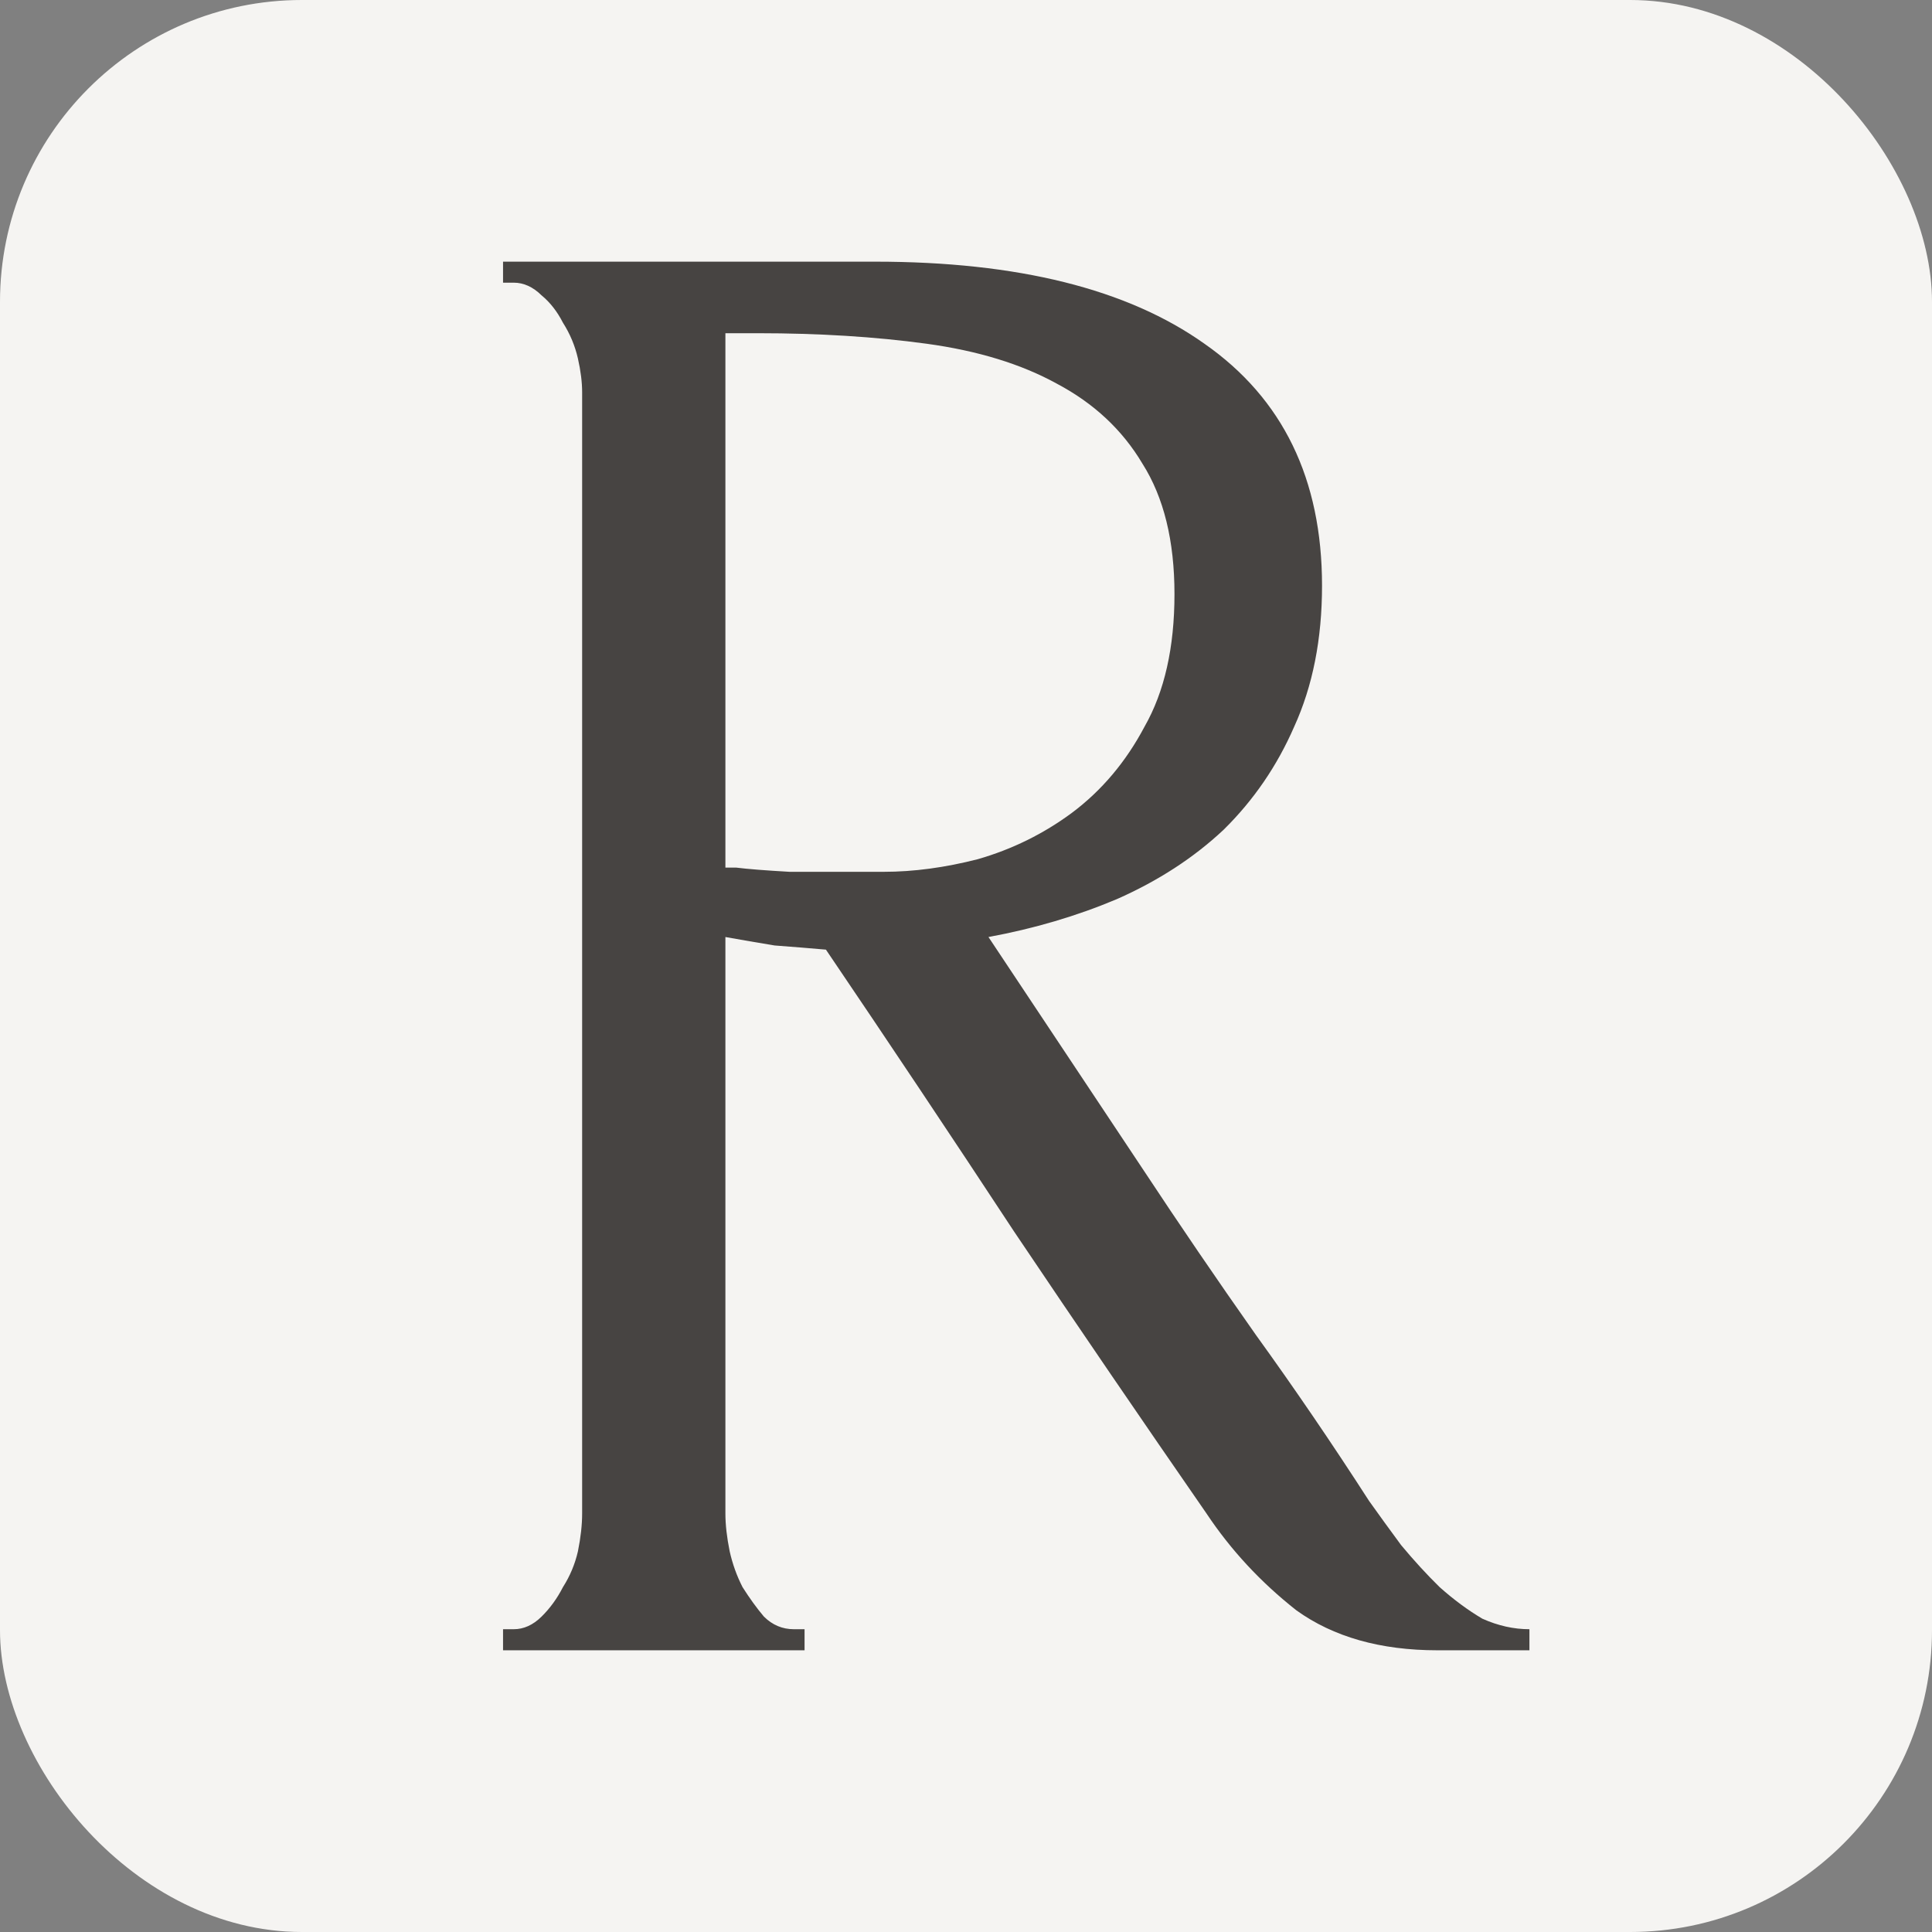<svg width="32" height="32" viewBox="0 0 32 32" fill="none" xmlns="http://www.w3.org/2000/svg">
<rect x="0" y="0" width="32" height="32" fill="#808080" stroke="none"/>
<rect width="32" height="32" rx="5" fill="#F5F4F2"/>
<path d="M13.149 26.985H13.326V27.334H8.332V26.985H8.509C8.674 26.985 8.828 26.916 8.97 26.776C9.111 26.637 9.229 26.474 9.324 26.288C9.442 26.103 9.524 25.905 9.572 25.696C9.619 25.464 9.642 25.255 9.642 25.069V6.495C9.642 6.332 9.619 6.146 9.572 5.937C9.524 5.728 9.442 5.53 9.324 5.345C9.229 5.159 9.111 5.008 8.97 4.892C8.828 4.752 8.674 4.682 8.509 4.682H8.332V4.334H14.495C16.856 4.334 18.674 4.787 19.949 5.693C21.247 6.599 21.897 7.935 21.897 9.701C21.897 10.584 21.743 11.362 21.436 12.036C21.153 12.686 20.763 13.255 20.267 13.743C19.772 14.208 19.181 14.591 18.497 14.893C17.835 15.172 17.127 15.381 16.372 15.52L18.922 19.354C19.535 20.283 20.161 21.201 20.799 22.107C21.436 22.989 22.062 23.907 22.676 24.86C22.841 25.092 23.018 25.336 23.207 25.592C23.419 25.847 23.632 26.079 23.845 26.288C24.081 26.498 24.317 26.672 24.553 26.811C24.813 26.927 25.072 26.985 25.332 26.985V27.334H23.809C22.865 27.334 22.085 27.113 21.472 26.672C20.881 26.207 20.386 25.673 19.984 25.069C18.922 23.535 17.859 21.979 16.797 20.399C15.758 18.819 14.719 17.263 13.68 15.729C13.42 15.706 13.137 15.683 12.83 15.66C12.547 15.613 12.275 15.567 12.015 15.52V25.069C12.015 25.255 12.039 25.464 12.086 25.696C12.133 25.905 12.204 26.103 12.299 26.288C12.417 26.474 12.535 26.637 12.653 26.776C12.794 26.916 12.96 26.985 13.149 26.985ZM12.015 5.519V14.37H12.192C12.381 14.394 12.677 14.417 13.078 14.44C13.503 14.44 14.022 14.44 14.636 14.44C15.132 14.44 15.652 14.37 16.195 14.231C16.761 14.068 17.281 13.813 17.753 13.464C18.249 13.093 18.65 12.616 18.957 12.036C19.288 11.455 19.453 10.723 19.453 9.84C19.453 8.957 19.276 8.237 18.922 7.679C18.591 7.122 18.119 6.68 17.505 6.355C16.915 6.03 16.195 5.809 15.345 5.693C14.495 5.577 13.562 5.519 12.547 5.519H12.015Z" fill="#474442"/>
</svg>

